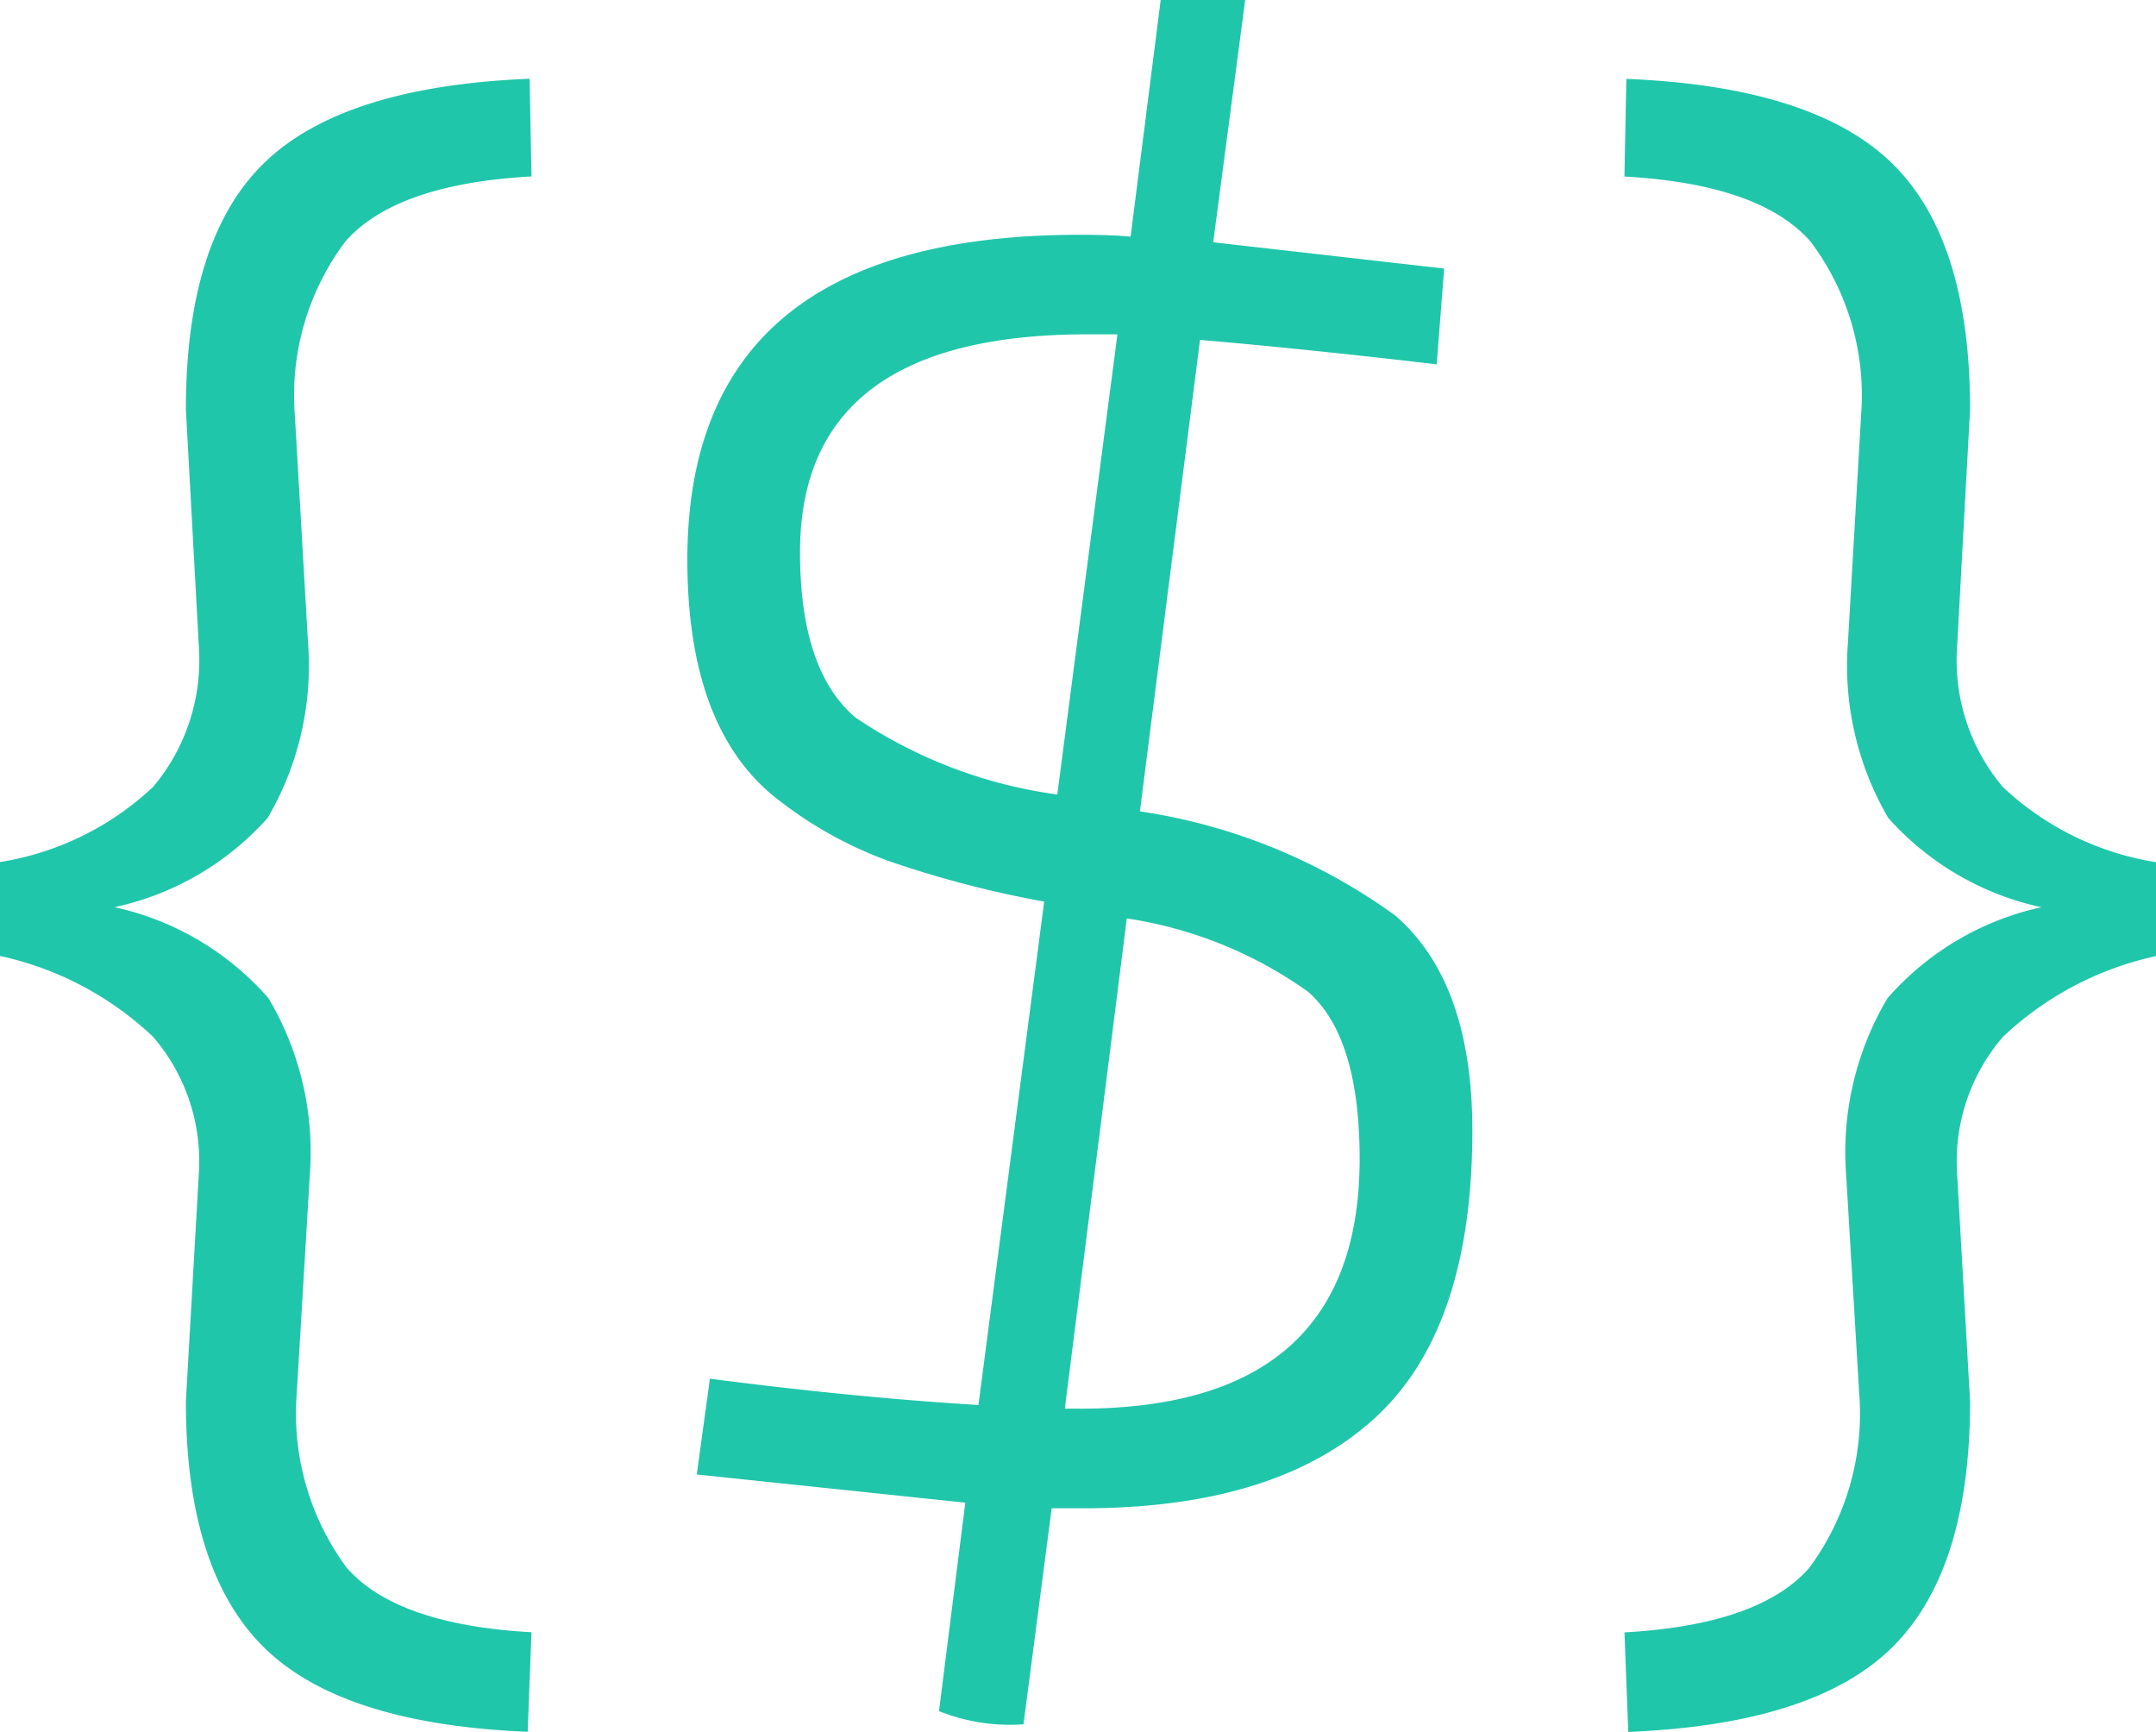 <svg id="Layer_1" data-name="Layer 1" xmlns="http://www.w3.org/2000/svg" viewBox="0 0 48.355 38.835"><title>Untitled-8</title><path d="M451.503,268.076l0.295,5.096a6.764,6.764,0,0,1-.905,3.938,6.418,6.418,0,0,1-3.434,2.001,6.395,6.395,0,0,1,3.454,2.043,6.766,6.766,0,0,1,.927,3.938l-0.295,4.928a5.815,5.815,0,0,0,1.116,3.897q1.116,1.283,4.149,1.453l-0.085,2.232q-4.169-.17-5.918-1.895-1.748-1.728-1.748-5.518l0.295-5.182a4.28,4.28,0,0,0-1.031-2.99,7.217,7.217,0,0,0-3.434-1.812v-2.106a6.5,6.5,0,0,0,3.434-1.685,4.406,4.406,0,0,0,1.031-3.075l-0.295-5.392q0-3.832,1.77-5.539,1.77-1.705,5.939-1.874l0.043,2.19q-3.034.169-4.17,1.453A5.736,5.736,0,0,0,451.503,268.076Z" transform="translate(-444.89 -258.768)" style="fill:#20c6aa"/><path d="M477.912,284.124q0,4.465-2.211,6.465t-6.508,2.001h-0.716l-0.632,4.844a4.28,4.28,0,0,1-1.895-.295l0.59-4.675-6.023-.632,0.295-2.148q3.243,0.422,6.023.59l1.474-11.288a23.686,23.686,0,0,1-3.475-.906,8.988,8.988,0,0,1-2.422-1.326q-2.106-1.559-2.106-5.434,0-7.288,8.804-7.287,0.716,0,1.137.042l0.675-5.307h1.895L472.1,264.201,477.28,264.79l-0.168,2.148q-2.865-.337-5.308-0.548l-1.348,10.572a12.989,12.989,0,0,1,5.729,2.338Q477.913,280.796,477.912,284.124ZM462.833,271.15q0,2.654,1.243,3.707a10.617,10.617,0,0,0,4.527,1.727l1.349-10.319h-0.675Q462.834,266.265,462.833,271.15Zm6.276,19.207q6.275,0,6.275-5.602,0-2.738-1.158-3.749a9.408,9.408,0,0,0-4.064-1.643l-1.39,10.993h0.337Z" transform="translate(-444.89 -258.768)" style="fill:#20c6aa"/><path d="M486.589,290.021l-0.295-4.928a6.758,6.758,0,0,1,.927-3.938,6.391,6.391,0,0,1,3.454-2.043,6.414,6.414,0,0,1-3.434-2.001,6.764,6.764,0,0,1-.905-3.938l0.295-5.096a5.736,5.736,0,0,0-1.138-3.897q-1.137-1.285-4.17-1.453l0.043-2.19q4.169,0.169,5.939,1.874t1.77,5.539l-0.295,5.392a4.401,4.401,0,0,0,1.031,3.075,6.5,6.5,0,0,0,3.434,1.685v2.106a7.217,7.217,0,0,0-3.434,1.812,4.275,4.275,0,0,0-1.031,2.99l0.295,5.182q0,3.79-1.748,5.518-1.749,1.726-5.918,1.895l-0.085-2.232q3.034-.17,4.149-1.453A5.821,5.821,0,0,0,486.589,290.021Z" transform="translate(-444.89 -258.768)" style="fill:#20c6aa"/></svg>